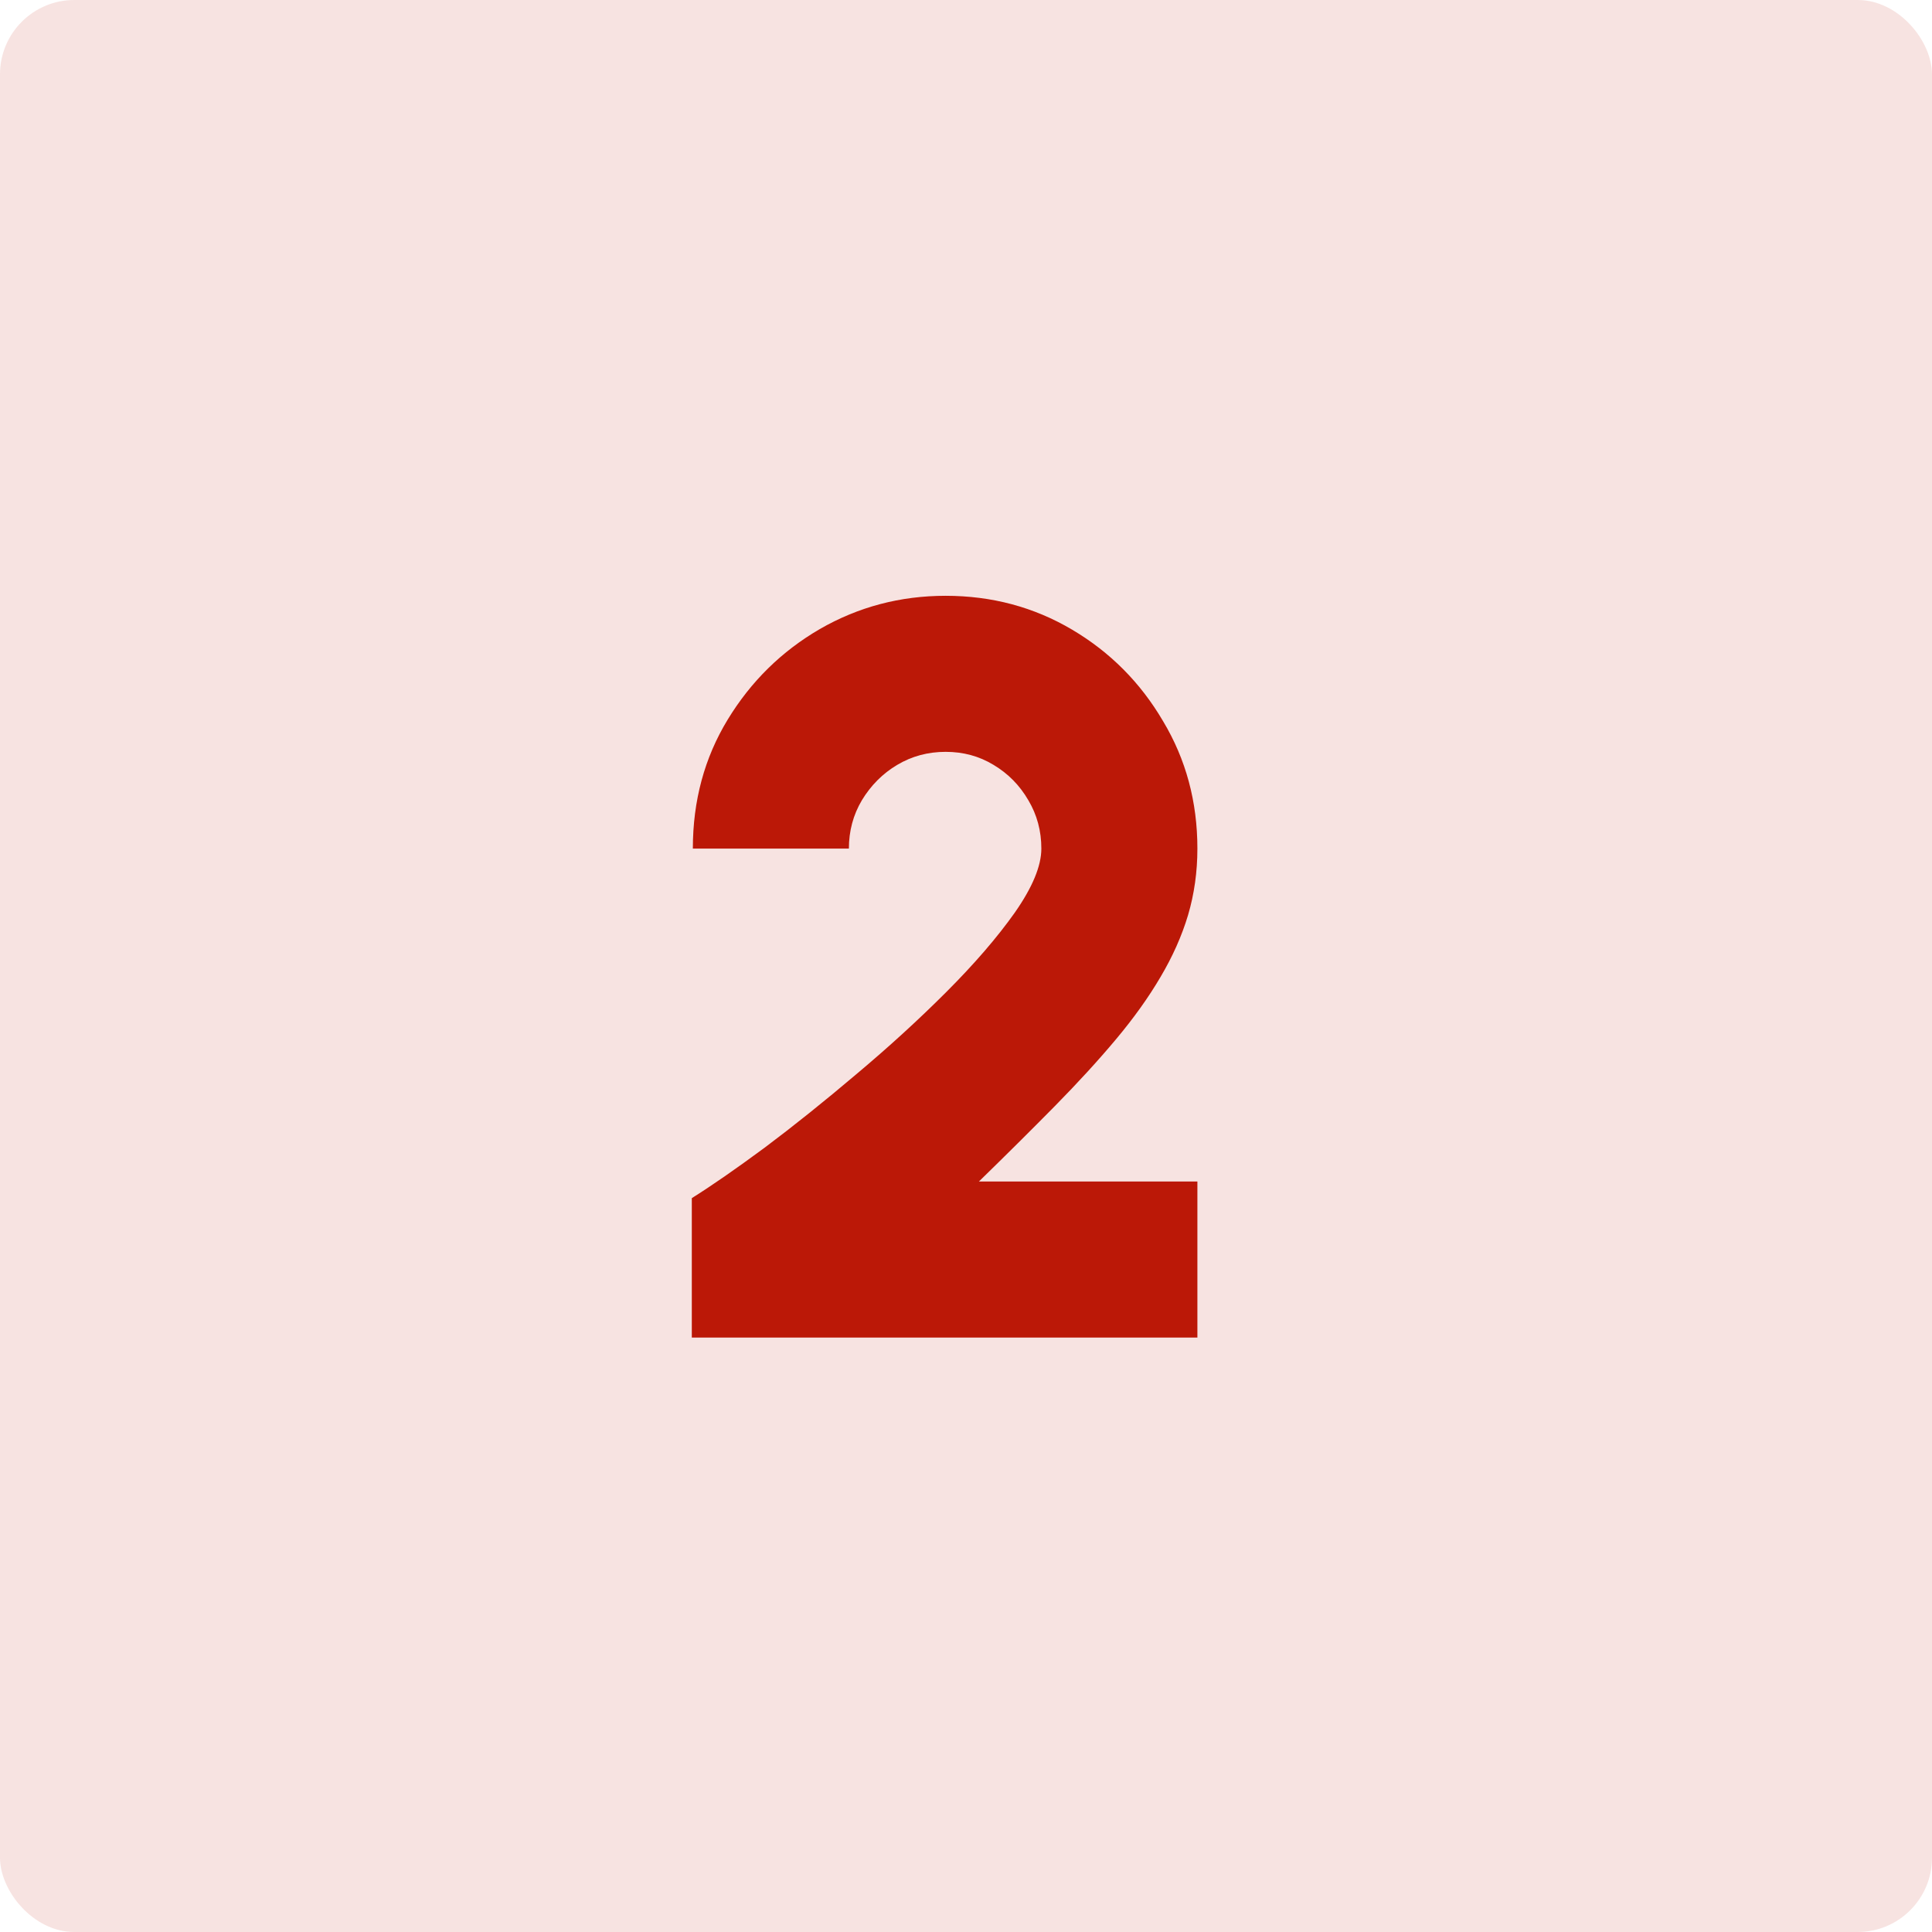 <svg width="52" height="52" viewBox="0 0 52 52" fill="none" xmlns="http://www.w3.org/2000/svg">
<rect width="52" height="52" rx="2" fill="#BB1807" fill-opacity="0.12"/>
<path d="M18.62 36V32.248C19.143 31.921 19.796 31.469 20.58 30.89C21.364 30.302 22.185 29.644 23.044 28.916C23.912 28.188 24.719 27.451 25.466 26.704C26.222 25.948 26.838 25.234 27.314 24.562C27.79 23.881 28.028 23.307 28.028 22.84C28.028 22.364 27.911 21.93 27.678 21.538C27.445 21.137 27.132 20.819 26.74 20.586C26.357 20.353 25.928 20.236 25.452 20.236C24.976 20.236 24.542 20.353 24.15 20.586C23.758 20.819 23.441 21.137 23.198 21.538C22.965 21.93 22.848 22.364 22.848 22.84H18.648C18.648 21.552 18.961 20.395 19.586 19.368C20.211 18.341 21.037 17.529 22.064 16.932C23.1 16.335 24.229 16.036 25.452 16.036C26.693 16.036 27.827 16.339 28.854 16.946C29.881 17.553 30.697 18.374 31.304 19.41C31.92 20.437 32.228 21.58 32.228 22.84C32.228 23.465 32.144 24.063 31.976 24.632C31.808 25.192 31.561 25.747 31.234 26.298C30.917 26.839 30.52 27.395 30.044 27.964C29.568 28.533 29.017 29.135 28.392 29.77C27.776 30.395 27.095 31.072 26.348 31.8H32.228V36H18.62Z" fill="#BB1807"/>
</svg>

